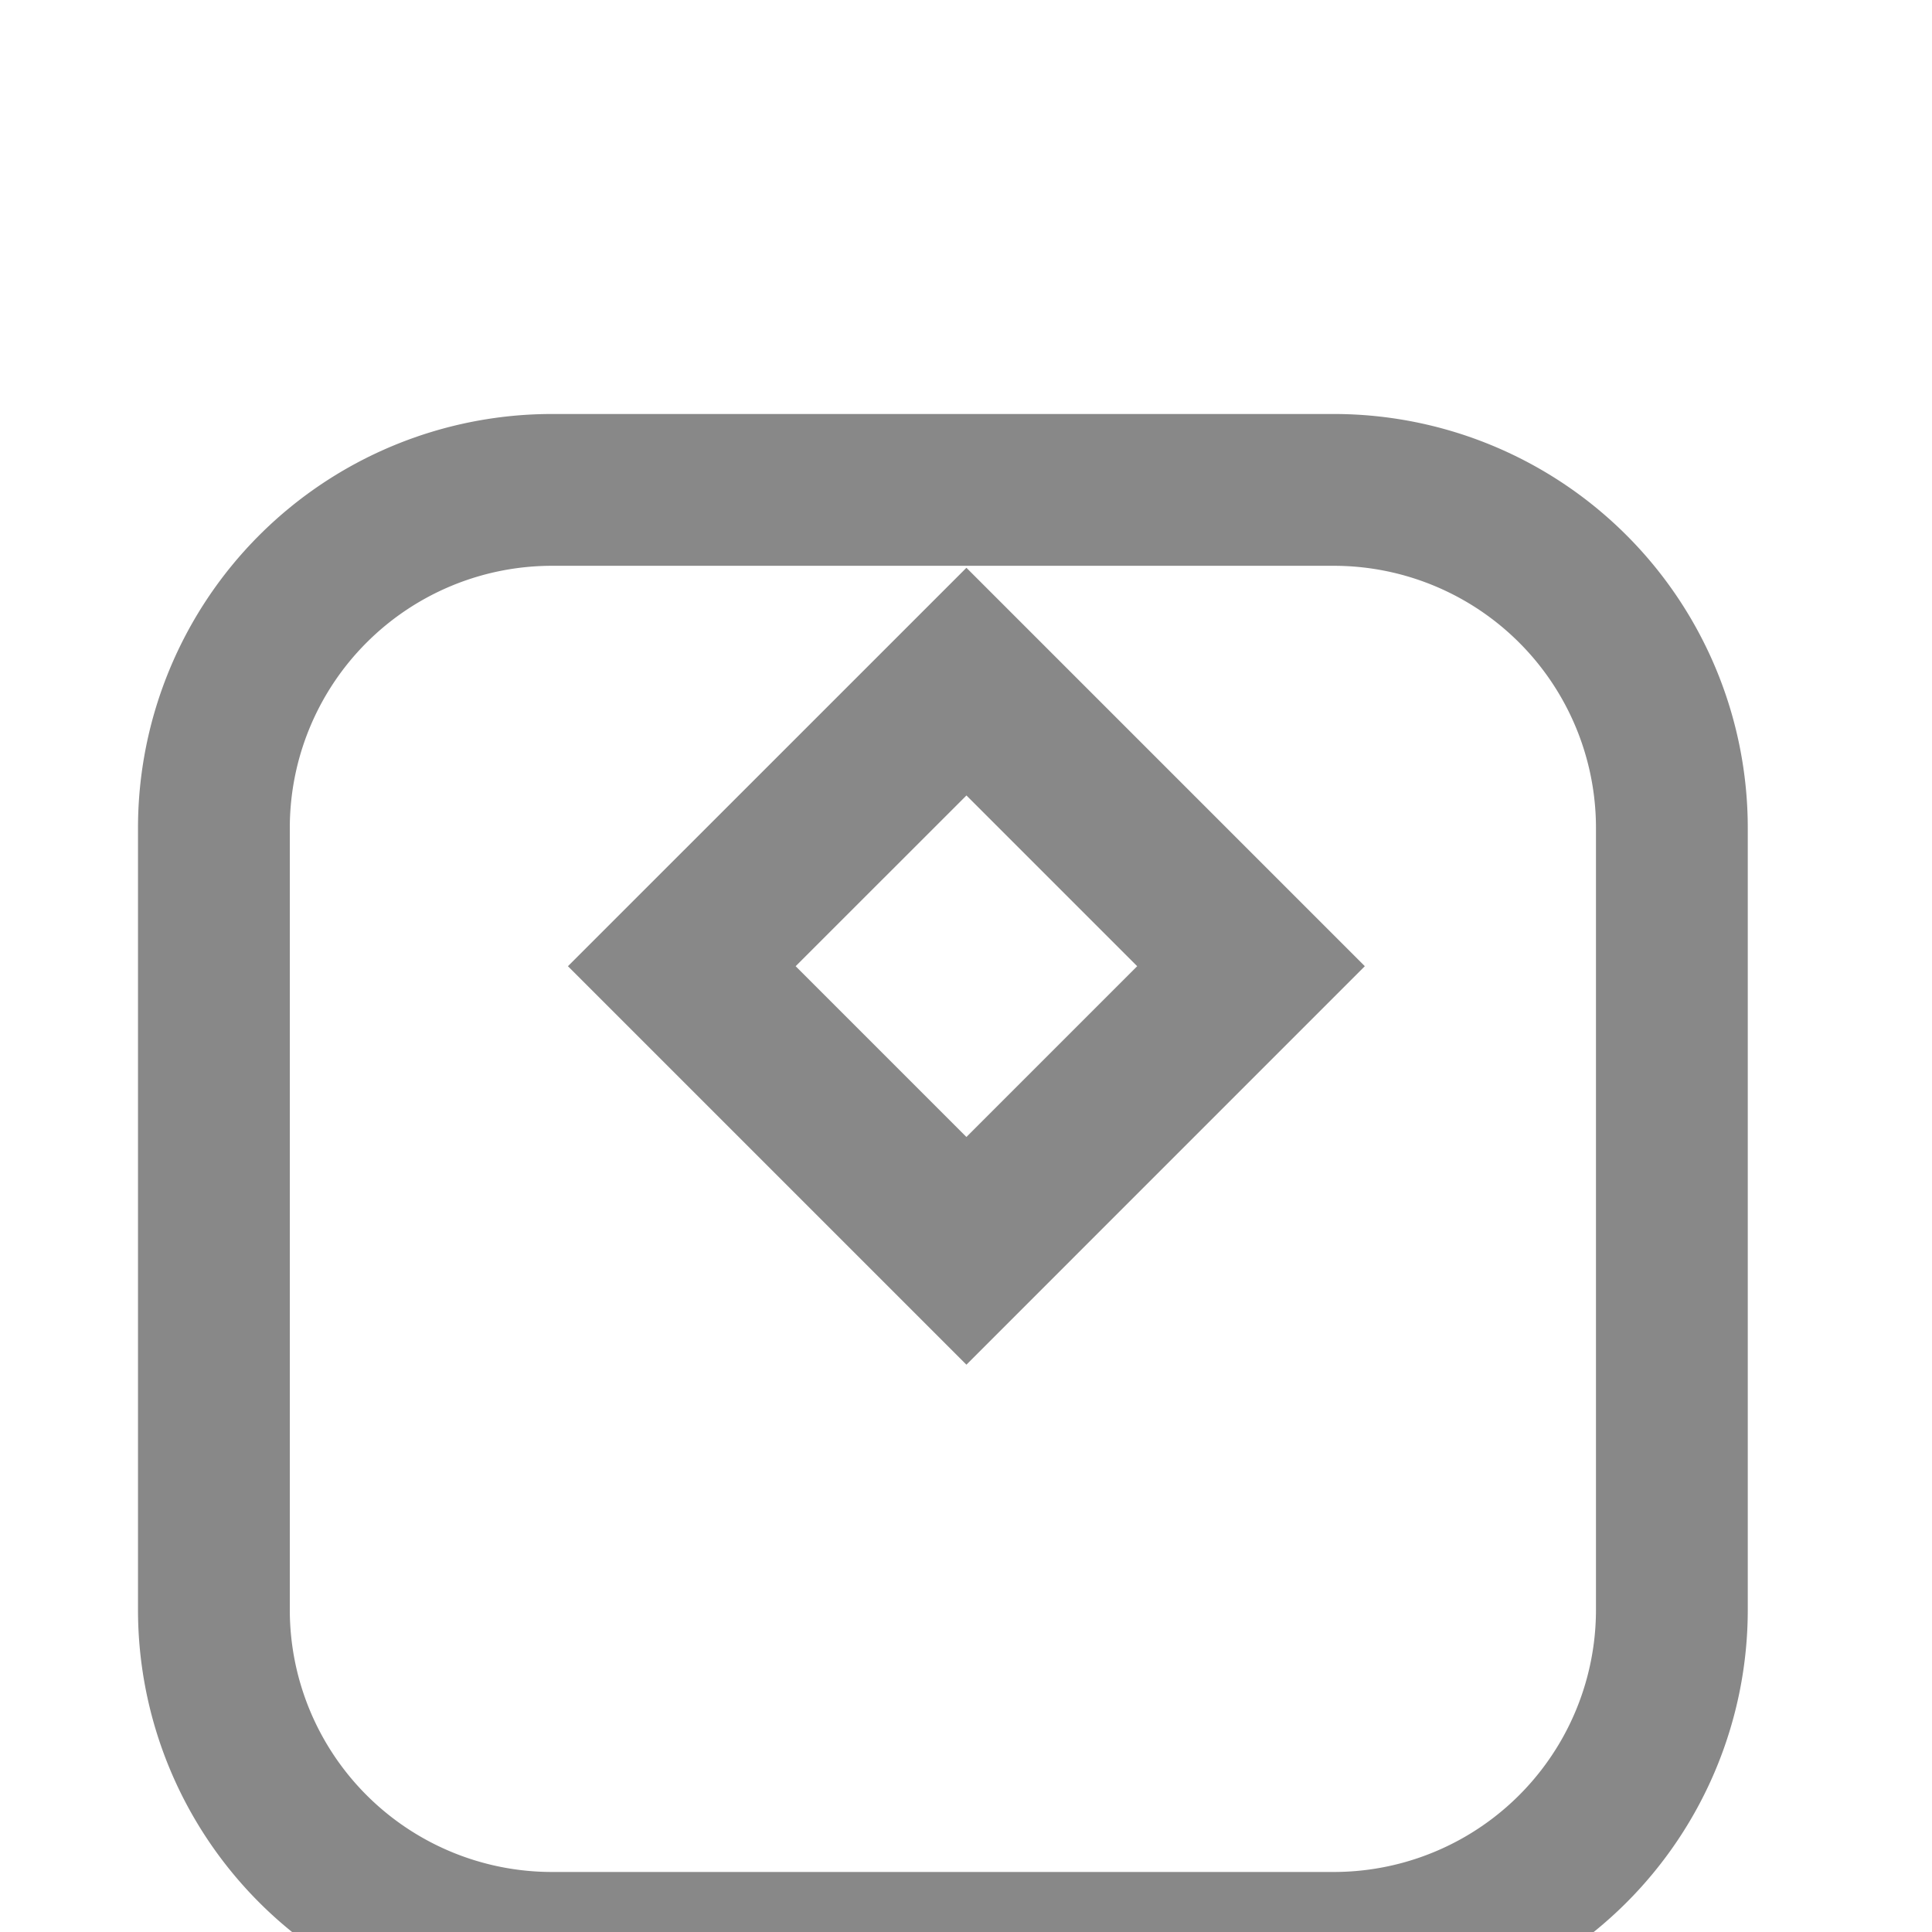 <svg xmlns="http://www.w3.org/2000/svg" width="28" height="28" fill="none"><g clip-path="url(#a)"><g filter="url(#b)"><path fill-rule="evenodd" clip-rule="evenodd" d="M19.33 4.2H8A3.8 3.8 0 0 0 4.2 8v11.33a3.8 3.8 0 0 0 3.8 3.8h11.33a3.8 3.8 0 0 0 3.8-3.8V8a3.8 3.8 0 0 0-3.8-3.8ZM8 2a6 6 0 0 0-6 6v11.33a6 6 0 0 0 6 6h11.33a6 6 0 0 0 6-6V8a6 6 0 0 0-6-6H8Z" fill="#888"/></g><path d="m14.006 8.229 5.774 5.774-5.774 5.775-5.775-5.775 5.775-5.774Zm0 3.3-2.475 2.474 2.475 2.475 2.475-2.475-2.475-2.475Z" fill="#888"/></g><defs><clipPath id="a"><path fill="#fff" d="M0 0h28v28H0z"/></clipPath><filter id="b" x="-2" y="2" width="31.33" height="31.33" filterUnits="userSpaceOnUse" color-interpolation-filters="sRGB"><feFlood flood-opacity="0" result="BackgroundImageFix"/><feColorMatrix in="SourceAlpha" values="0 0 0 0 0 0 0 0 0 0 0 0 0 0 0 0 0 0 127 0" result="hardAlpha"/><feOffset dy="4"/><feGaussianBlur stdDeviation="2"/><feComposite in2="hardAlpha" operator="out"/><feColorMatrix values="0 0 0 0 0 0 0 0 0 0 0 0 0 0 0 0 0 0 0.25 0"/><feBlend in2="BackgroundImageFix" result="effect1_dropShadow_54_1916"/><feBlend in="SourceGraphic" in2="effect1_dropShadow_54_1916" result="shape"/></filter></defs></svg>